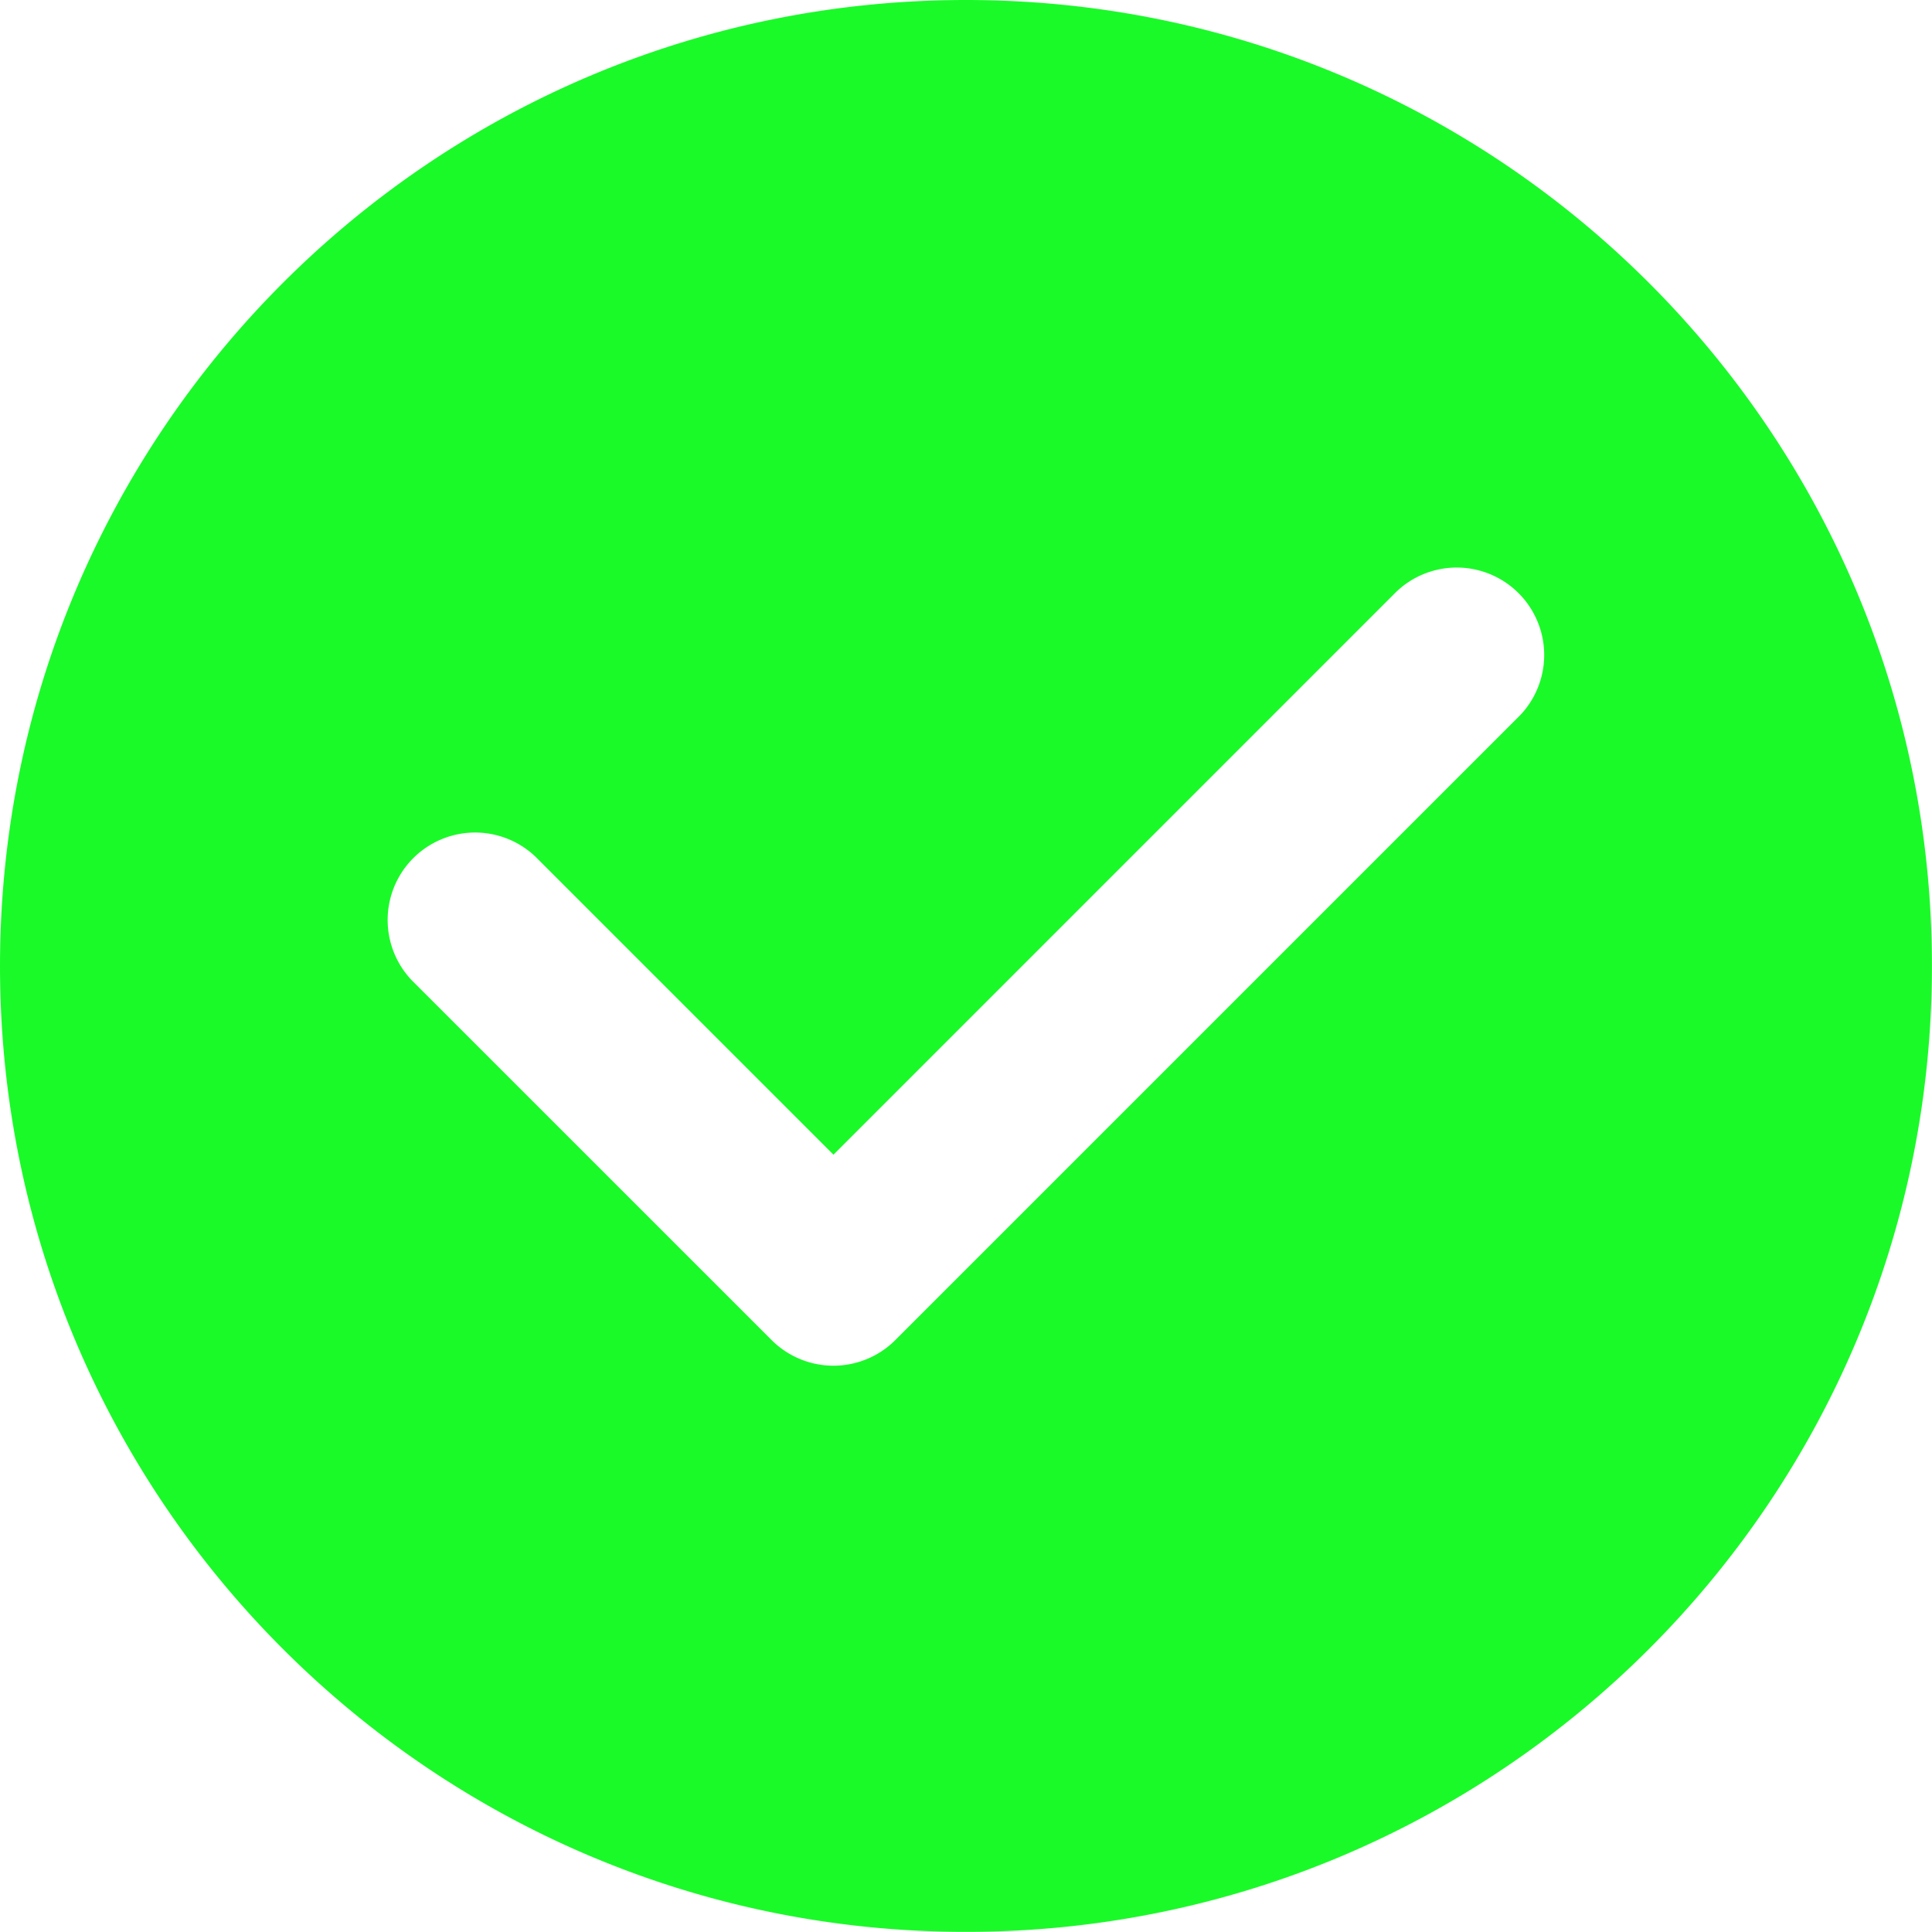 <?xml version="1.0" standalone="no"?><!DOCTYPE svg PUBLIC "-//W3C//DTD SVG 1.1//EN" "http://www.w3.org/Graphics/SVG/1.1/DTD/svg11.dtd"><svg t="1599018262515" class="icon" viewBox="0 0 1024 1024" version="1.1" xmlns="http://www.w3.org/2000/svg" p-id="2064" xmlns:xlink="http://www.w3.org/1999/xlink" width="400" height="400"><defs><style type="text/css"></style></defs><path d="M512 0C229.171 0 0 229.205 0 512c0 282.726 229.205 511.932 512 511.932 282.726 0 511.966-229.206 511.966-511.966S794.726 0 511.966 0z m293.615 379.187L474.522 710.281a46.353 46.353 0 0 1-65.536 0l-190.67-190.635a46.353 46.353 0 0 1 65.537-65.536l157.9 157.9L740.08 313.652a46.353 46.353 0 0 1 65.536 65.536z" p-id="2065" fill="#1afa29"></path></svg>